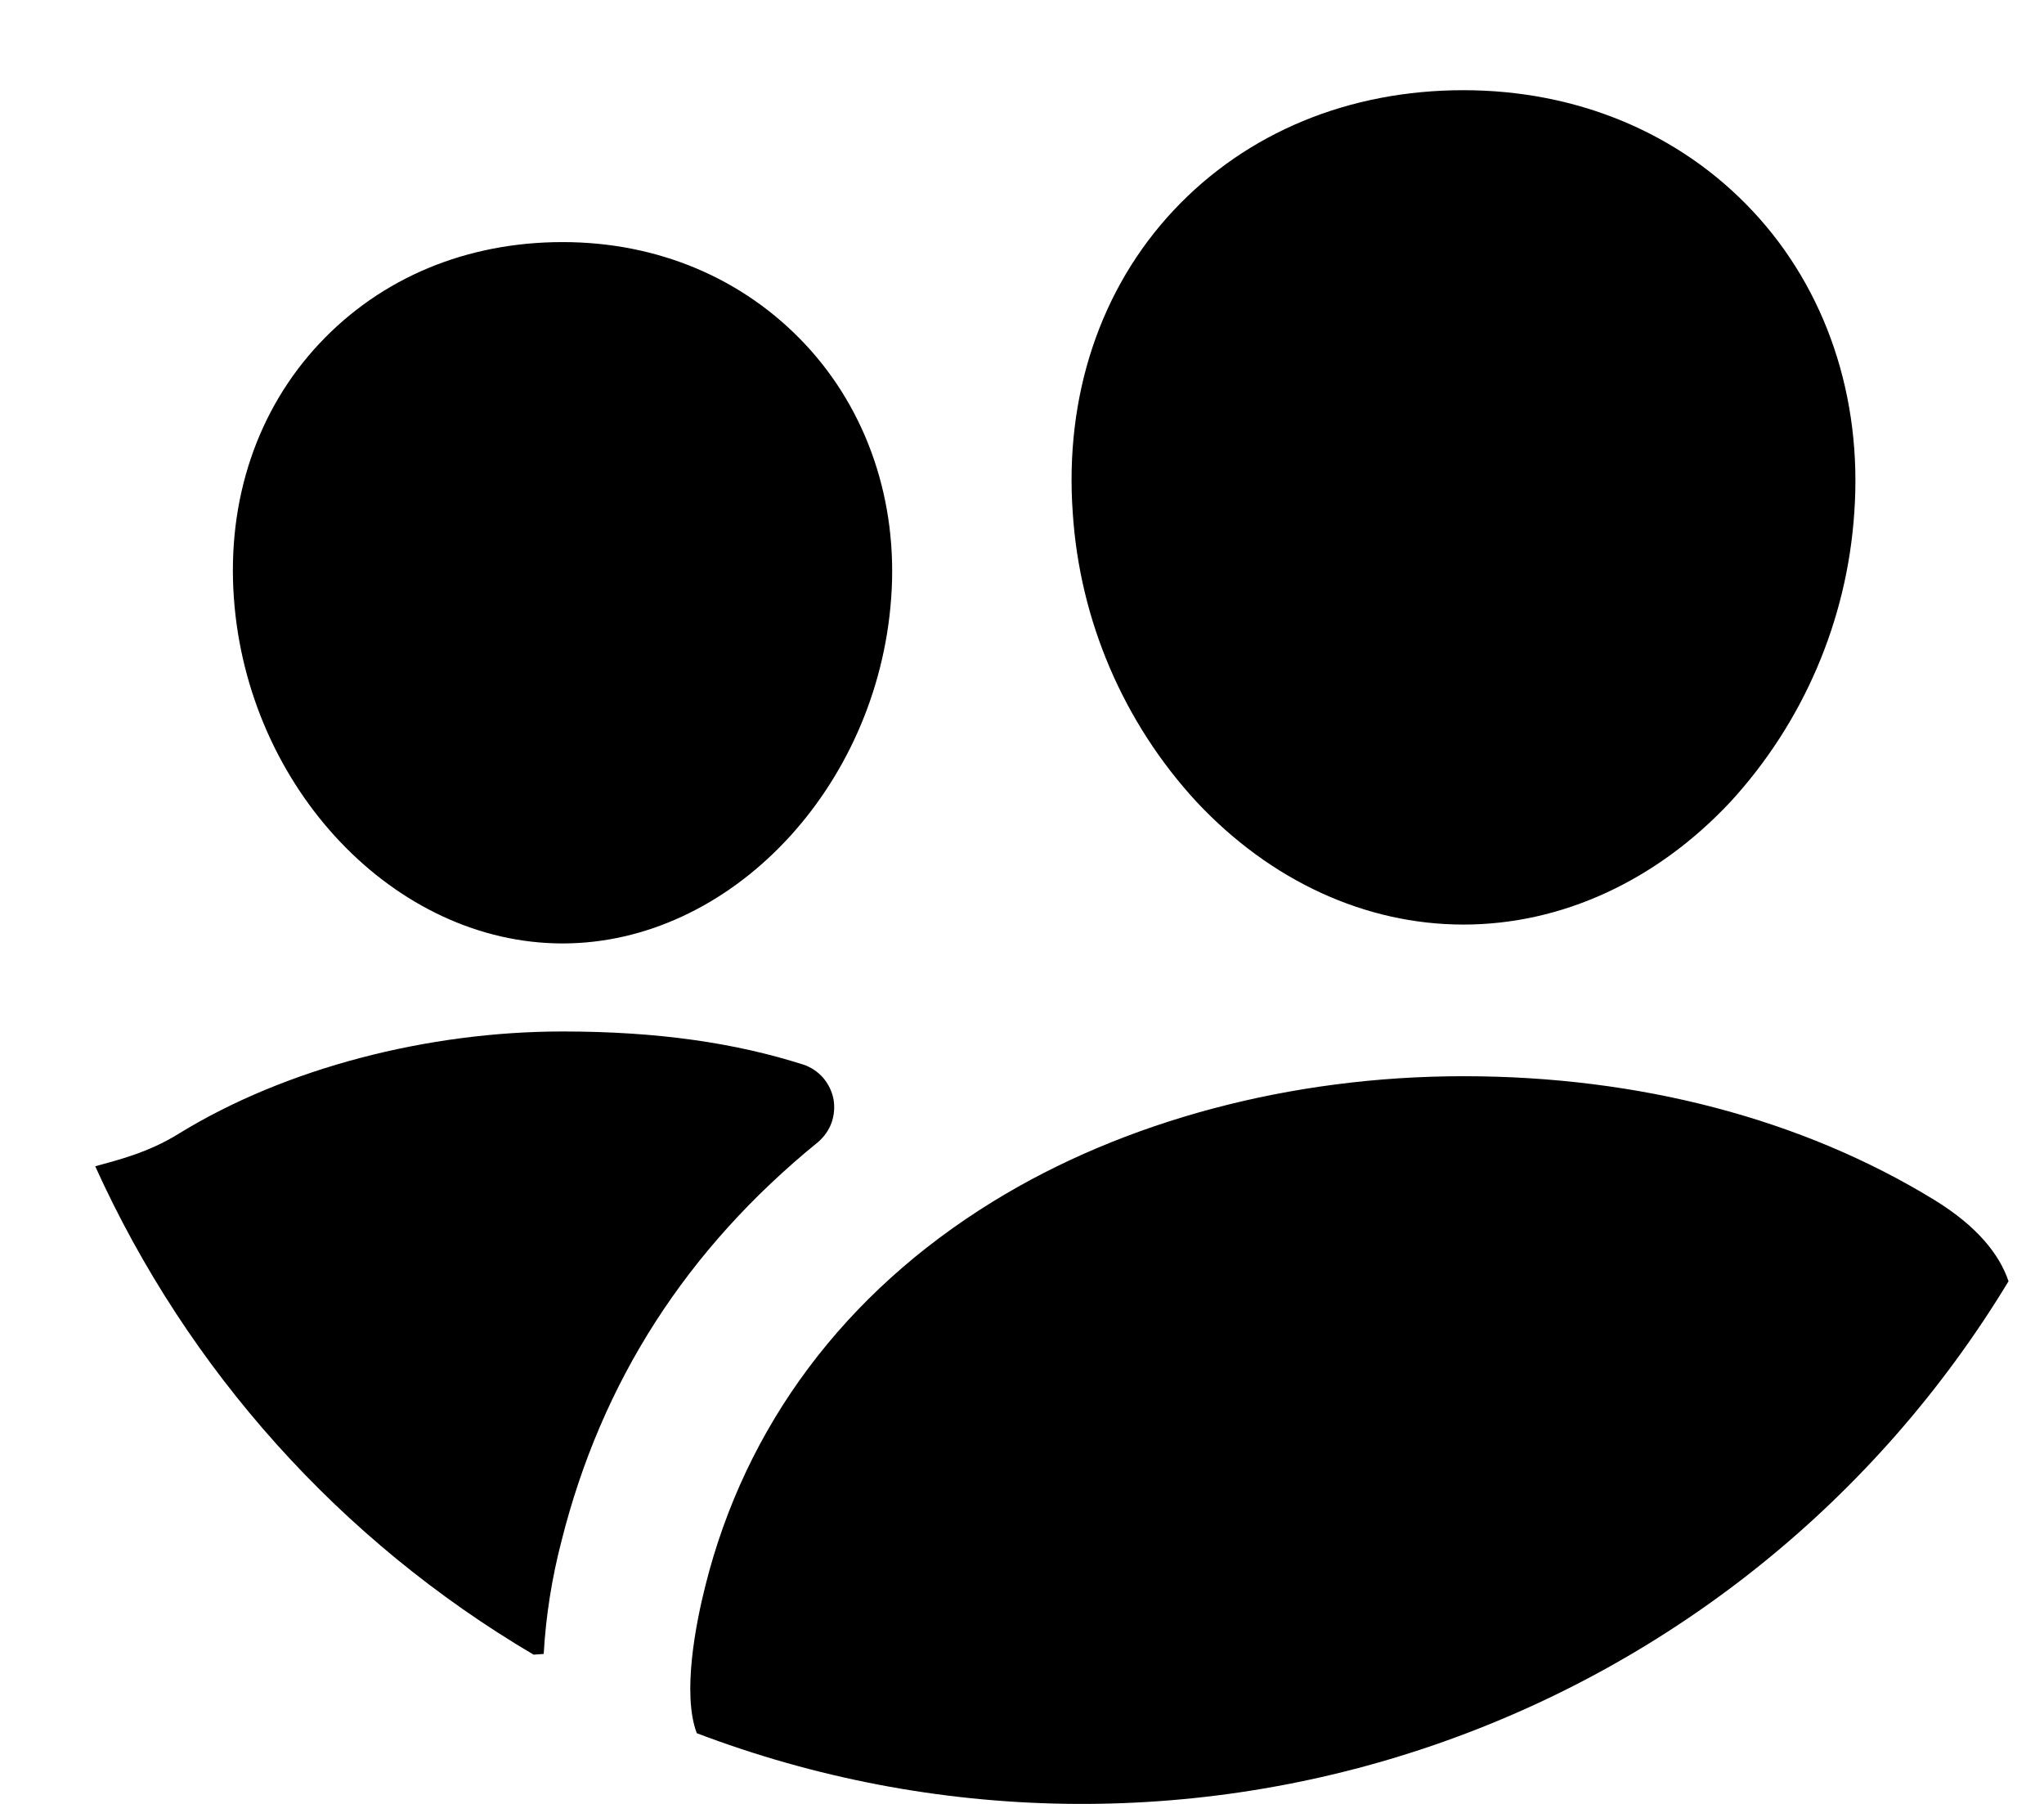 <svg width="17" height="15" viewBox="0 0 17 15" fill="none" xmlns="http://www.w3.org/2000/svg">
<path d="M12.172 7.688C11.357 7.688 10.569 7.326 9.953 6.669C9.344 6.009 8.98 5.16 8.922 4.263C8.853 3.293 9.151 2.4 9.76 1.75C10.369 1.1 11.221 0.75 12.172 0.75C13.116 0.75 13.971 1.107 14.578 1.756C15.186 2.405 15.491 3.303 15.422 4.264C15.362 5.16 14.998 6.008 14.391 6.669C13.775 7.326 12.987 7.688 12.172 7.688ZM4.679 7.845C3.284 7.845 2.057 6.555 1.945 4.97C1.887 4.158 2.139 3.408 2.656 2.857C3.173 2.306 3.885 2.013 4.679 2.013C5.472 2.013 6.184 2.315 6.698 2.864C7.211 3.412 7.471 4.168 7.412 4.973C7.298 6.556 6.072 7.845 4.679 7.845ZM16.705 10.654C16.63 10.433 16.449 10.199 16.085 9.976C14.986 9.304 13.633 8.949 12.172 8.949C10.739 8.949 9.349 9.319 8.257 9.992C7.026 10.75 6.199 11.855 5.866 13.188C5.787 13.501 5.672 14.085 5.795 14.412C7.766 15.161 9.937 15.196 11.931 14.509C13.925 13.822 15.614 12.458 16.705 10.654H16.705ZM4.67 12.814C5.002 11.492 5.707 10.389 6.802 9.498C6.853 9.455 6.893 9.399 6.916 9.336C6.938 9.273 6.944 9.205 6.932 9.139C6.919 9.073 6.889 9.012 6.845 8.961C6.801 8.911 6.744 8.873 6.68 8.852C6.118 8.673 5.476 8.577 4.679 8.577C3.563 8.577 2.377 8.879 1.485 9.428C1.232 9.585 0.983 9.645 0.792 9.698C1.56 11.395 2.833 12.813 4.438 13.759L4.522 13.753C4.54 13.436 4.59 13.121 4.67 12.814V12.814Z" fill="black"/>
</svg>
